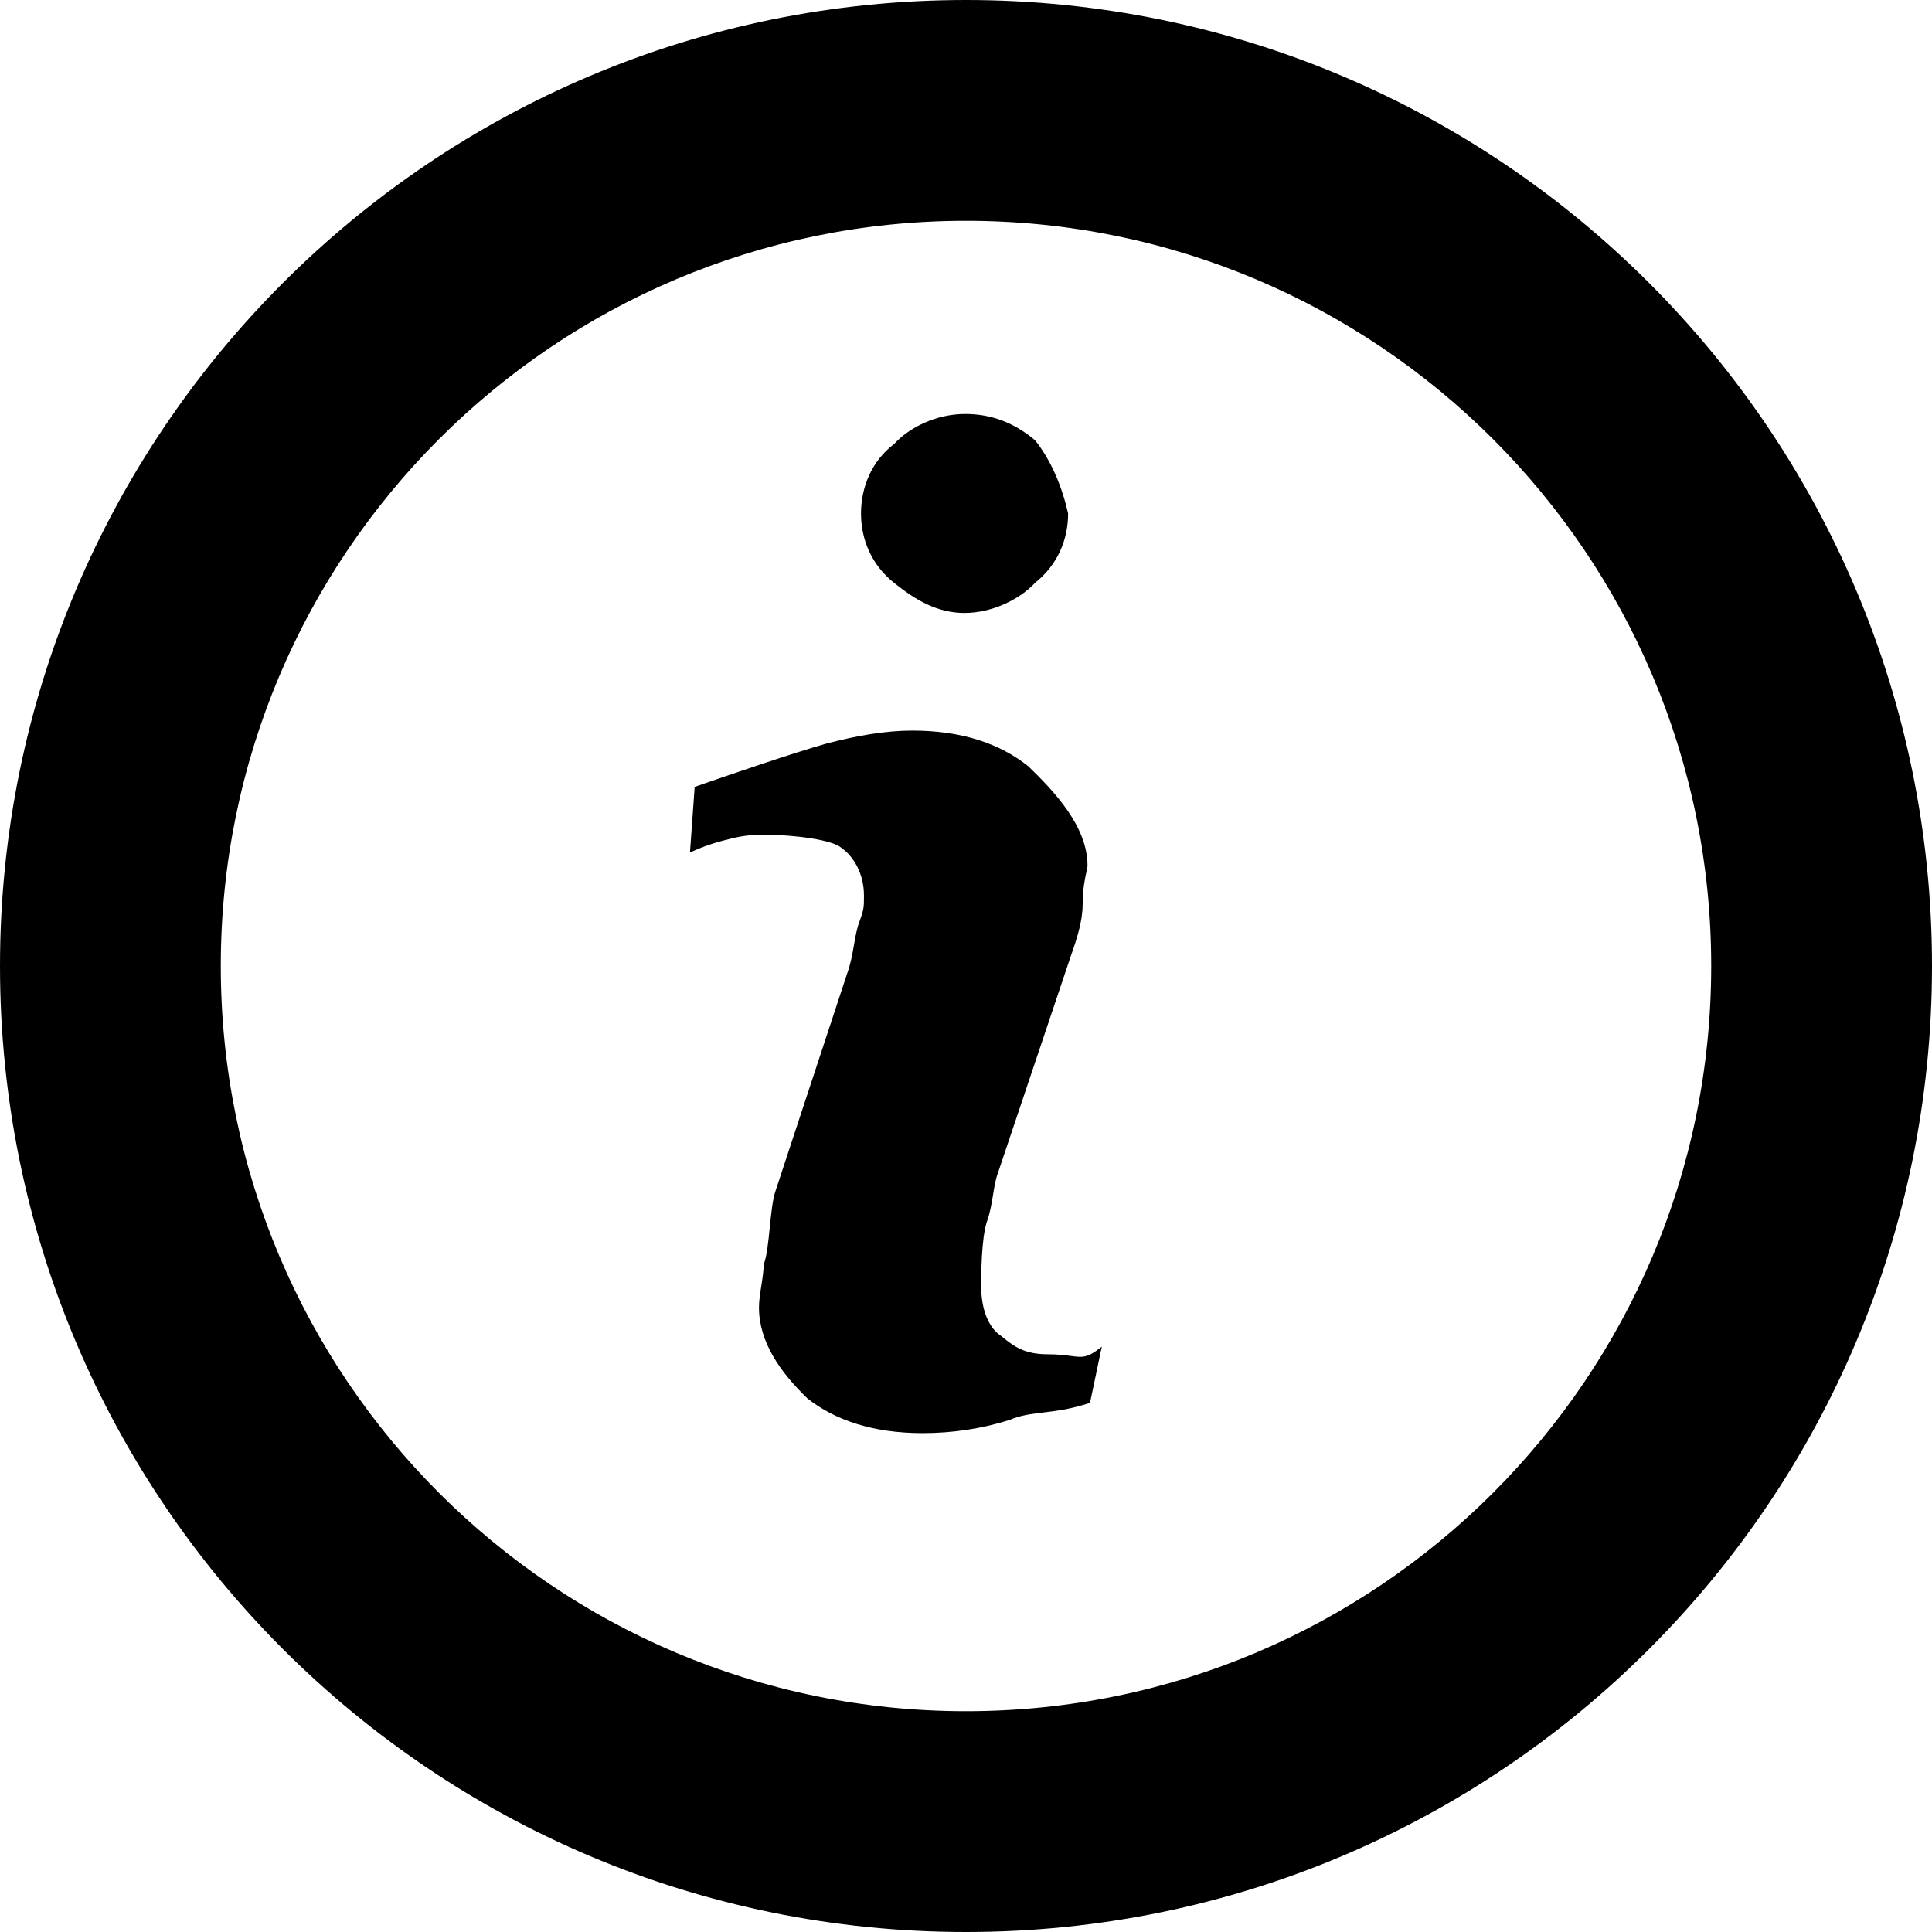 <!-- Generated by IcoMoon.io -->
<svg version="1.1" xmlns="http://www.w3.org/2000/svg" width="32" height="32" viewBox="0 0 32 32">
<title>25</title>
<path d="M28.343 16c0-6.817-5.526-12.343-12.343-12.343s-12.343 5.526-12.343 12.343c0 6.817 5.526 12.343 12.343 12.343s12.343-5.526 12.343-12.343zM32 16c0 8.837-7.163 16-16 16s-16-7.163-16-16c0-8.837 7.163-16 16-16s16 7.163 16 16zM17.267 23.398c-0.201 0.024-0.372 0.045-0.542 0.12-0.461 0.146-0.953 0.22-1.449 0.219-0.824 0-1.451-0.219-1.902-0.574-0.45-0.435-0.803-0.934-0.803-1.509 0-0.109 0.020-0.233 0.039-0.357s0.039-0.249 0.039-0.358c0.050-0.111 0.075-0.354 0.1-0.601 0.024-0.236 0.048-0.476 0.096-0.612l1.191-3.615c0.056-0.159 0.080-0.299 0.105-0.441 0.018-0.107 0.037-0.215 0.070-0.335 0.099-0.281 0.099-0.281 0.099-0.499 0-0.373-0.176-0.652-0.372-0.792-0.157-0.139-0.803-0.217-1.254-0.217-0.176 0-0.352 0-0.629 0.077-0.22 0.051-0.43 0.124-0.627 0.217l0.078-1.088c0.626-0.217 1.627-0.56 2.176-0.715 0.528-0.139 0.999-0.217 1.429-0.217 0.824 0 1.453 0.217 1.922 0.592 0.432 0.419 0.98 0.995 0.98 1.647 0 0.018-0.007 0.050-0.017 0.095-0.024 0.107-0.064 0.29-0.064 0.542 0 0.28-0.096 0.575-0.195 0.855l-1.209 3.598c-0.039 0.106-0.059 0.229-0.080 0.359-0.023 0.14-0.047 0.289-0.098 0.434-0.099 0.28-0.099 0.934-0.099 1.073 0 0.357 0.099 0.637 0.277 0.792 0.034 0.024 0.067 0.050 0.1 0.077 0.159 0.127 0.334 0.266 0.721 0.266 0.176 0 0.295 0.016 0.388 0.028 0.196 0.026 0.273 0.037 0.512-0.154l-0.195 0.931c-0.323 0.106-0.574 0.136-0.789 0.161zM15.985 10.153c-0.468 0-0.822-0.217-1.175-0.498-0.372-0.295-0.549-0.715-0.549-1.151 0-0.434 0.177-0.87 0.549-1.15 0.253-0.279 0.706-0.497 1.175-0.497 0.432 0 0.805 0.14 1.158 0.434 0.273 0.342 0.449 0.777 0.548 1.212 0.001 0.437-0.176 0.856-0.548 1.151-0.257 0.28-0.725 0.498-1.158 0.498z"></path>
</svg>
